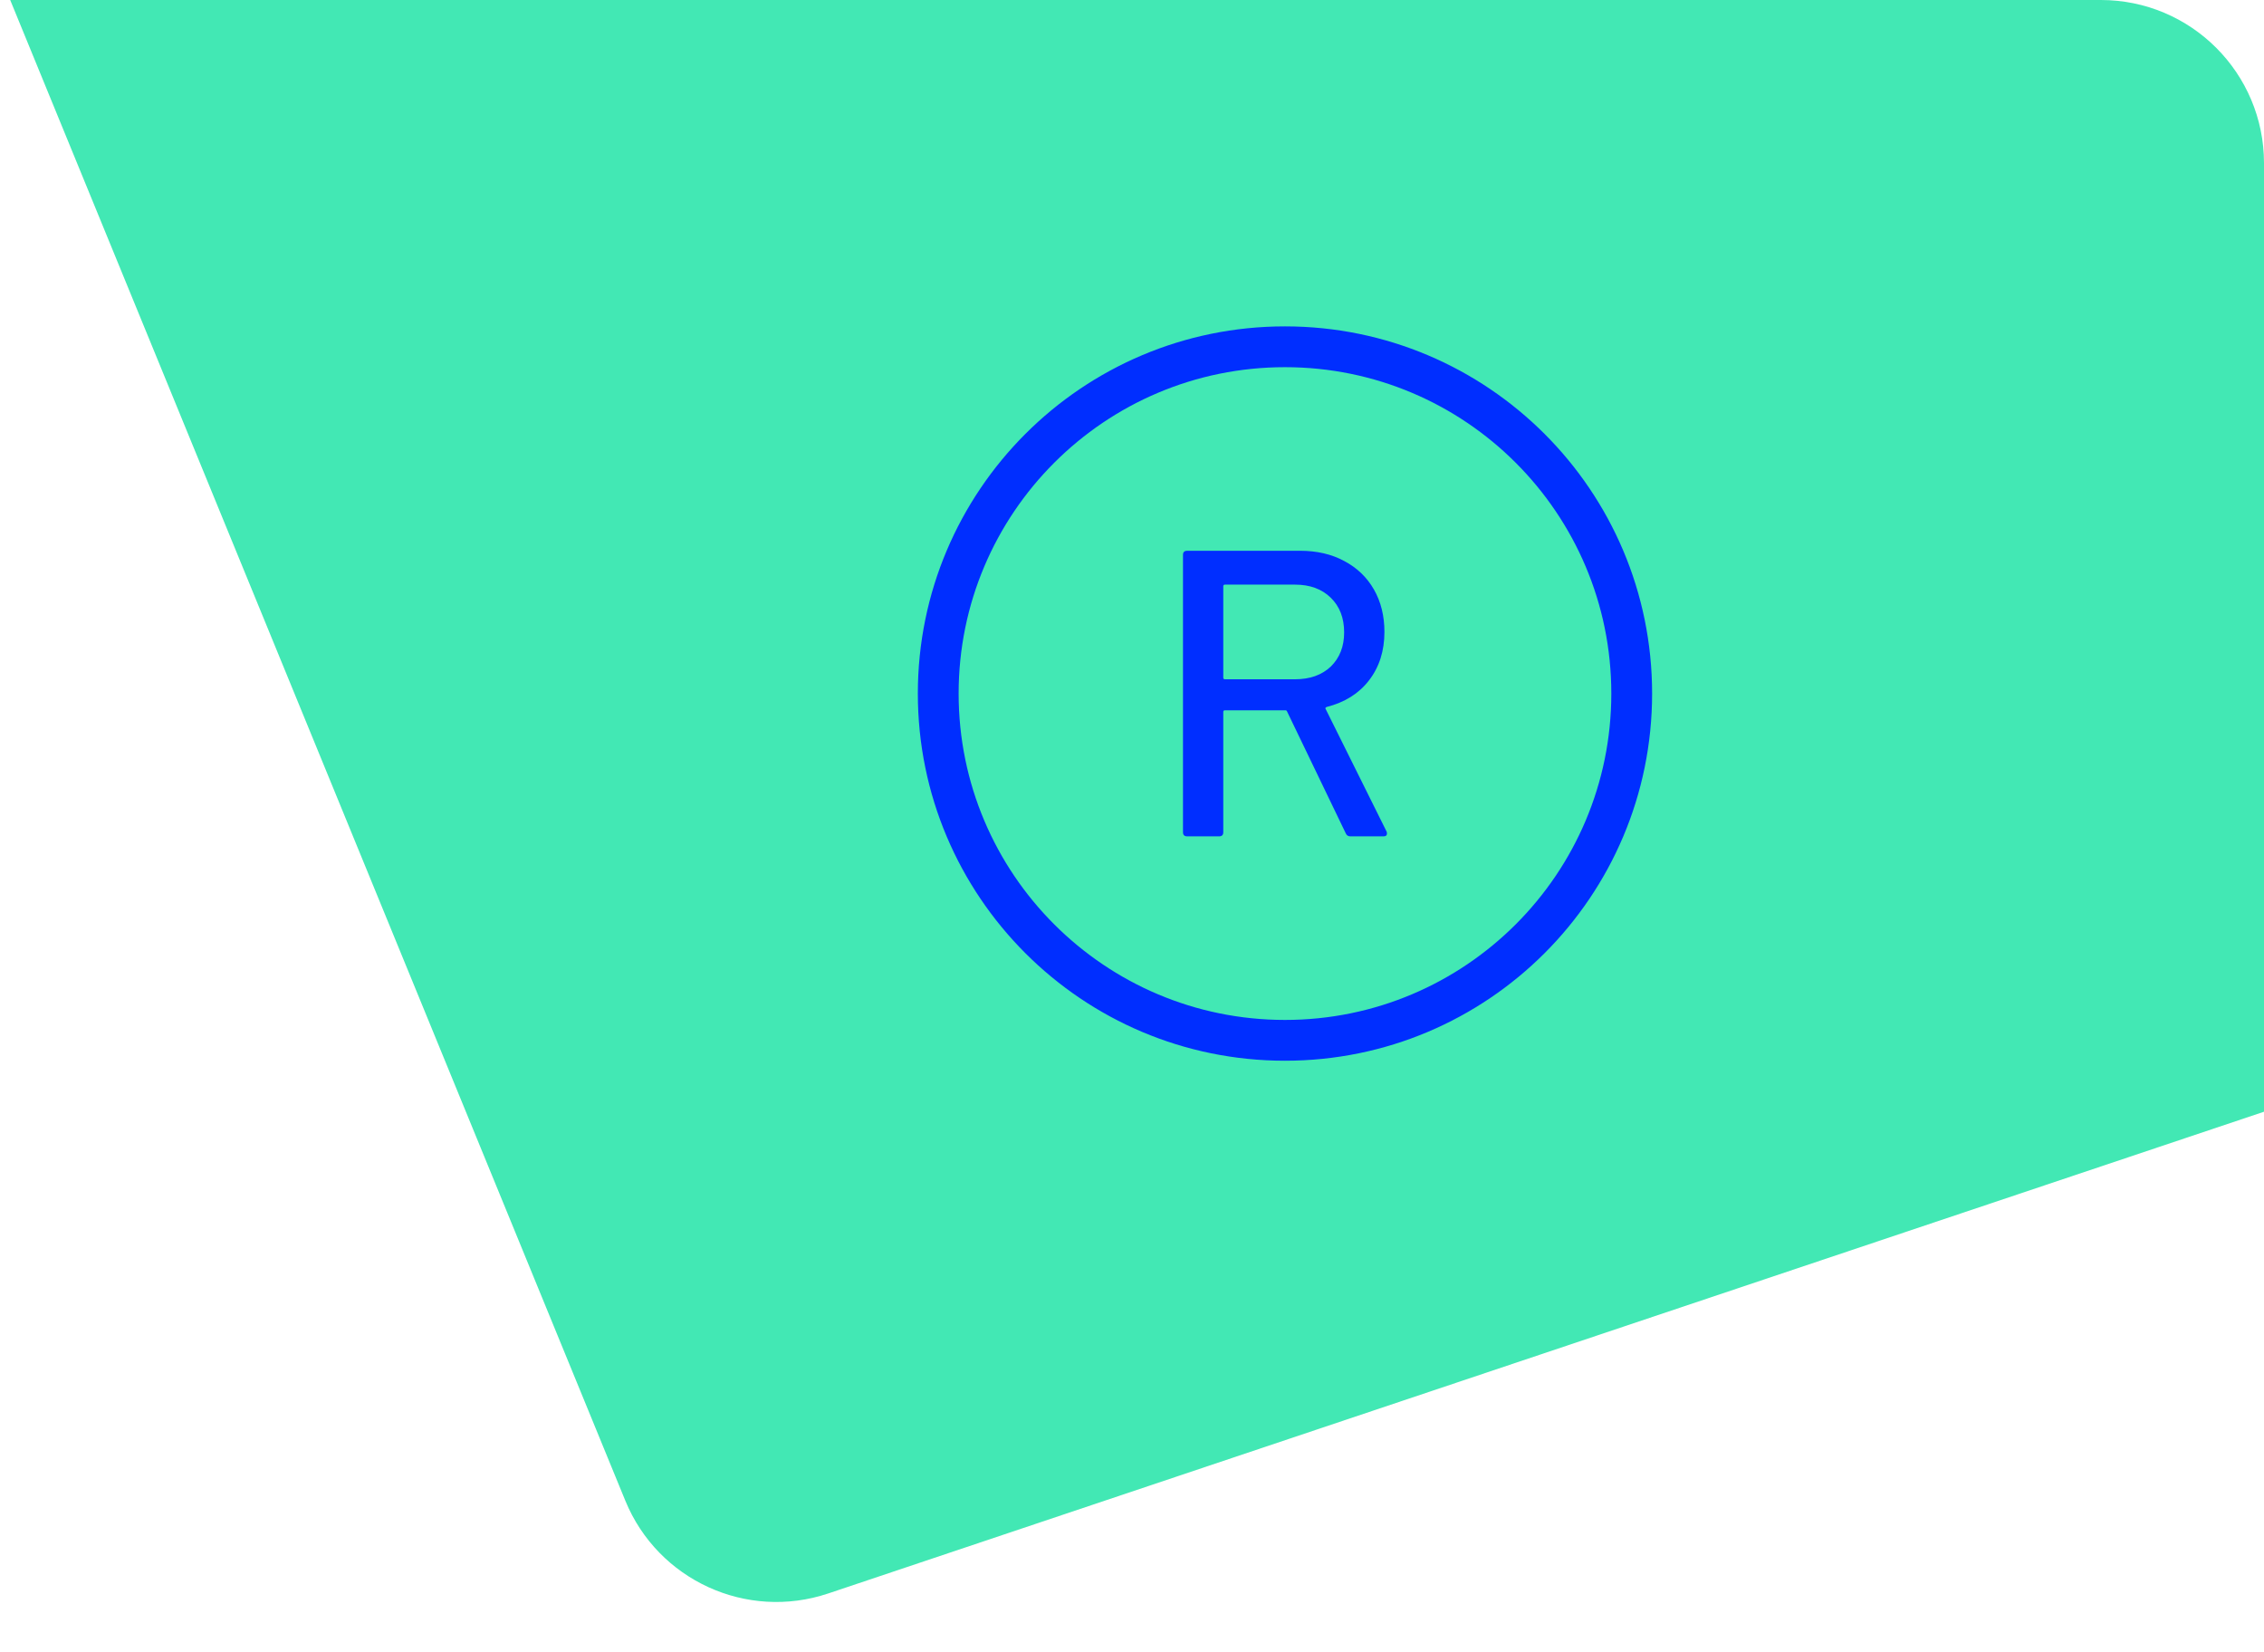<svg width="111" height="81" viewBox="0 0 111 81" fill="none" xmlns="http://www.w3.org/2000/svg">
<path d="M0.5 0H103C107.418 0 111 3.582 111 8V54.5L40.604 78.117C36.608 79.457 32.257 77.467 30.658 73.567L0.5 0Z" fill="#42E8B4"/>
<path fill-rule="evenodd" clip-rule="evenodd" d="M63 50C71.837 50 79 42.837 79 34C79 25.163 71.837 18 63 18C54.163 18 47 25.163 47 34C47 42.837 54.163 50 63 50ZM63 52C72.941 52 81 43.941 81 34C81 24.059 72.941 16 63 16C53.059 16 45 24.059 45 34C45 43.941 53.059 52 63 52Z" fill="#002EFF"/>
<path d="M66.21 41C66.1 41 66.025 40.953 65.984 40.86L63.103 34.88C63.089 34.84 63.062 34.82 63.021 34.82H60.058C60.003 34.82 59.975 34.847 59.975 34.9V40.8C59.975 40.933 59.907 41 59.77 41H58.206C58.069 41 58 40.933 58 40.8V27.2C58 27.067 58.069 27 58.206 27H63.741C64.564 27 65.284 27.167 65.901 27.5C66.532 27.833 67.019 28.3 67.362 28.9C67.705 29.5 67.876 30.193 67.876 30.98C67.876 31.913 67.623 32.707 67.115 33.36C66.621 34 65.929 34.433 65.037 34.66C64.982 34.687 64.968 34.72 64.996 34.76L67.979 40.76C67.993 40.787 68 40.82 68 40.86C68 40.953 67.945 41 67.835 41H66.21ZM60.058 28.66C60.003 28.66 59.975 28.687 59.975 28.74V33.22C59.975 33.273 60.003 33.3 60.058 33.3H63.494C64.221 33.3 64.804 33.093 65.243 32.68C65.682 32.253 65.901 31.693 65.901 31C65.901 30.293 65.682 29.727 65.243 29.3C64.804 28.873 64.221 28.66 63.494 28.66H60.058Z" fill="#002EFF"/>
</svg>

